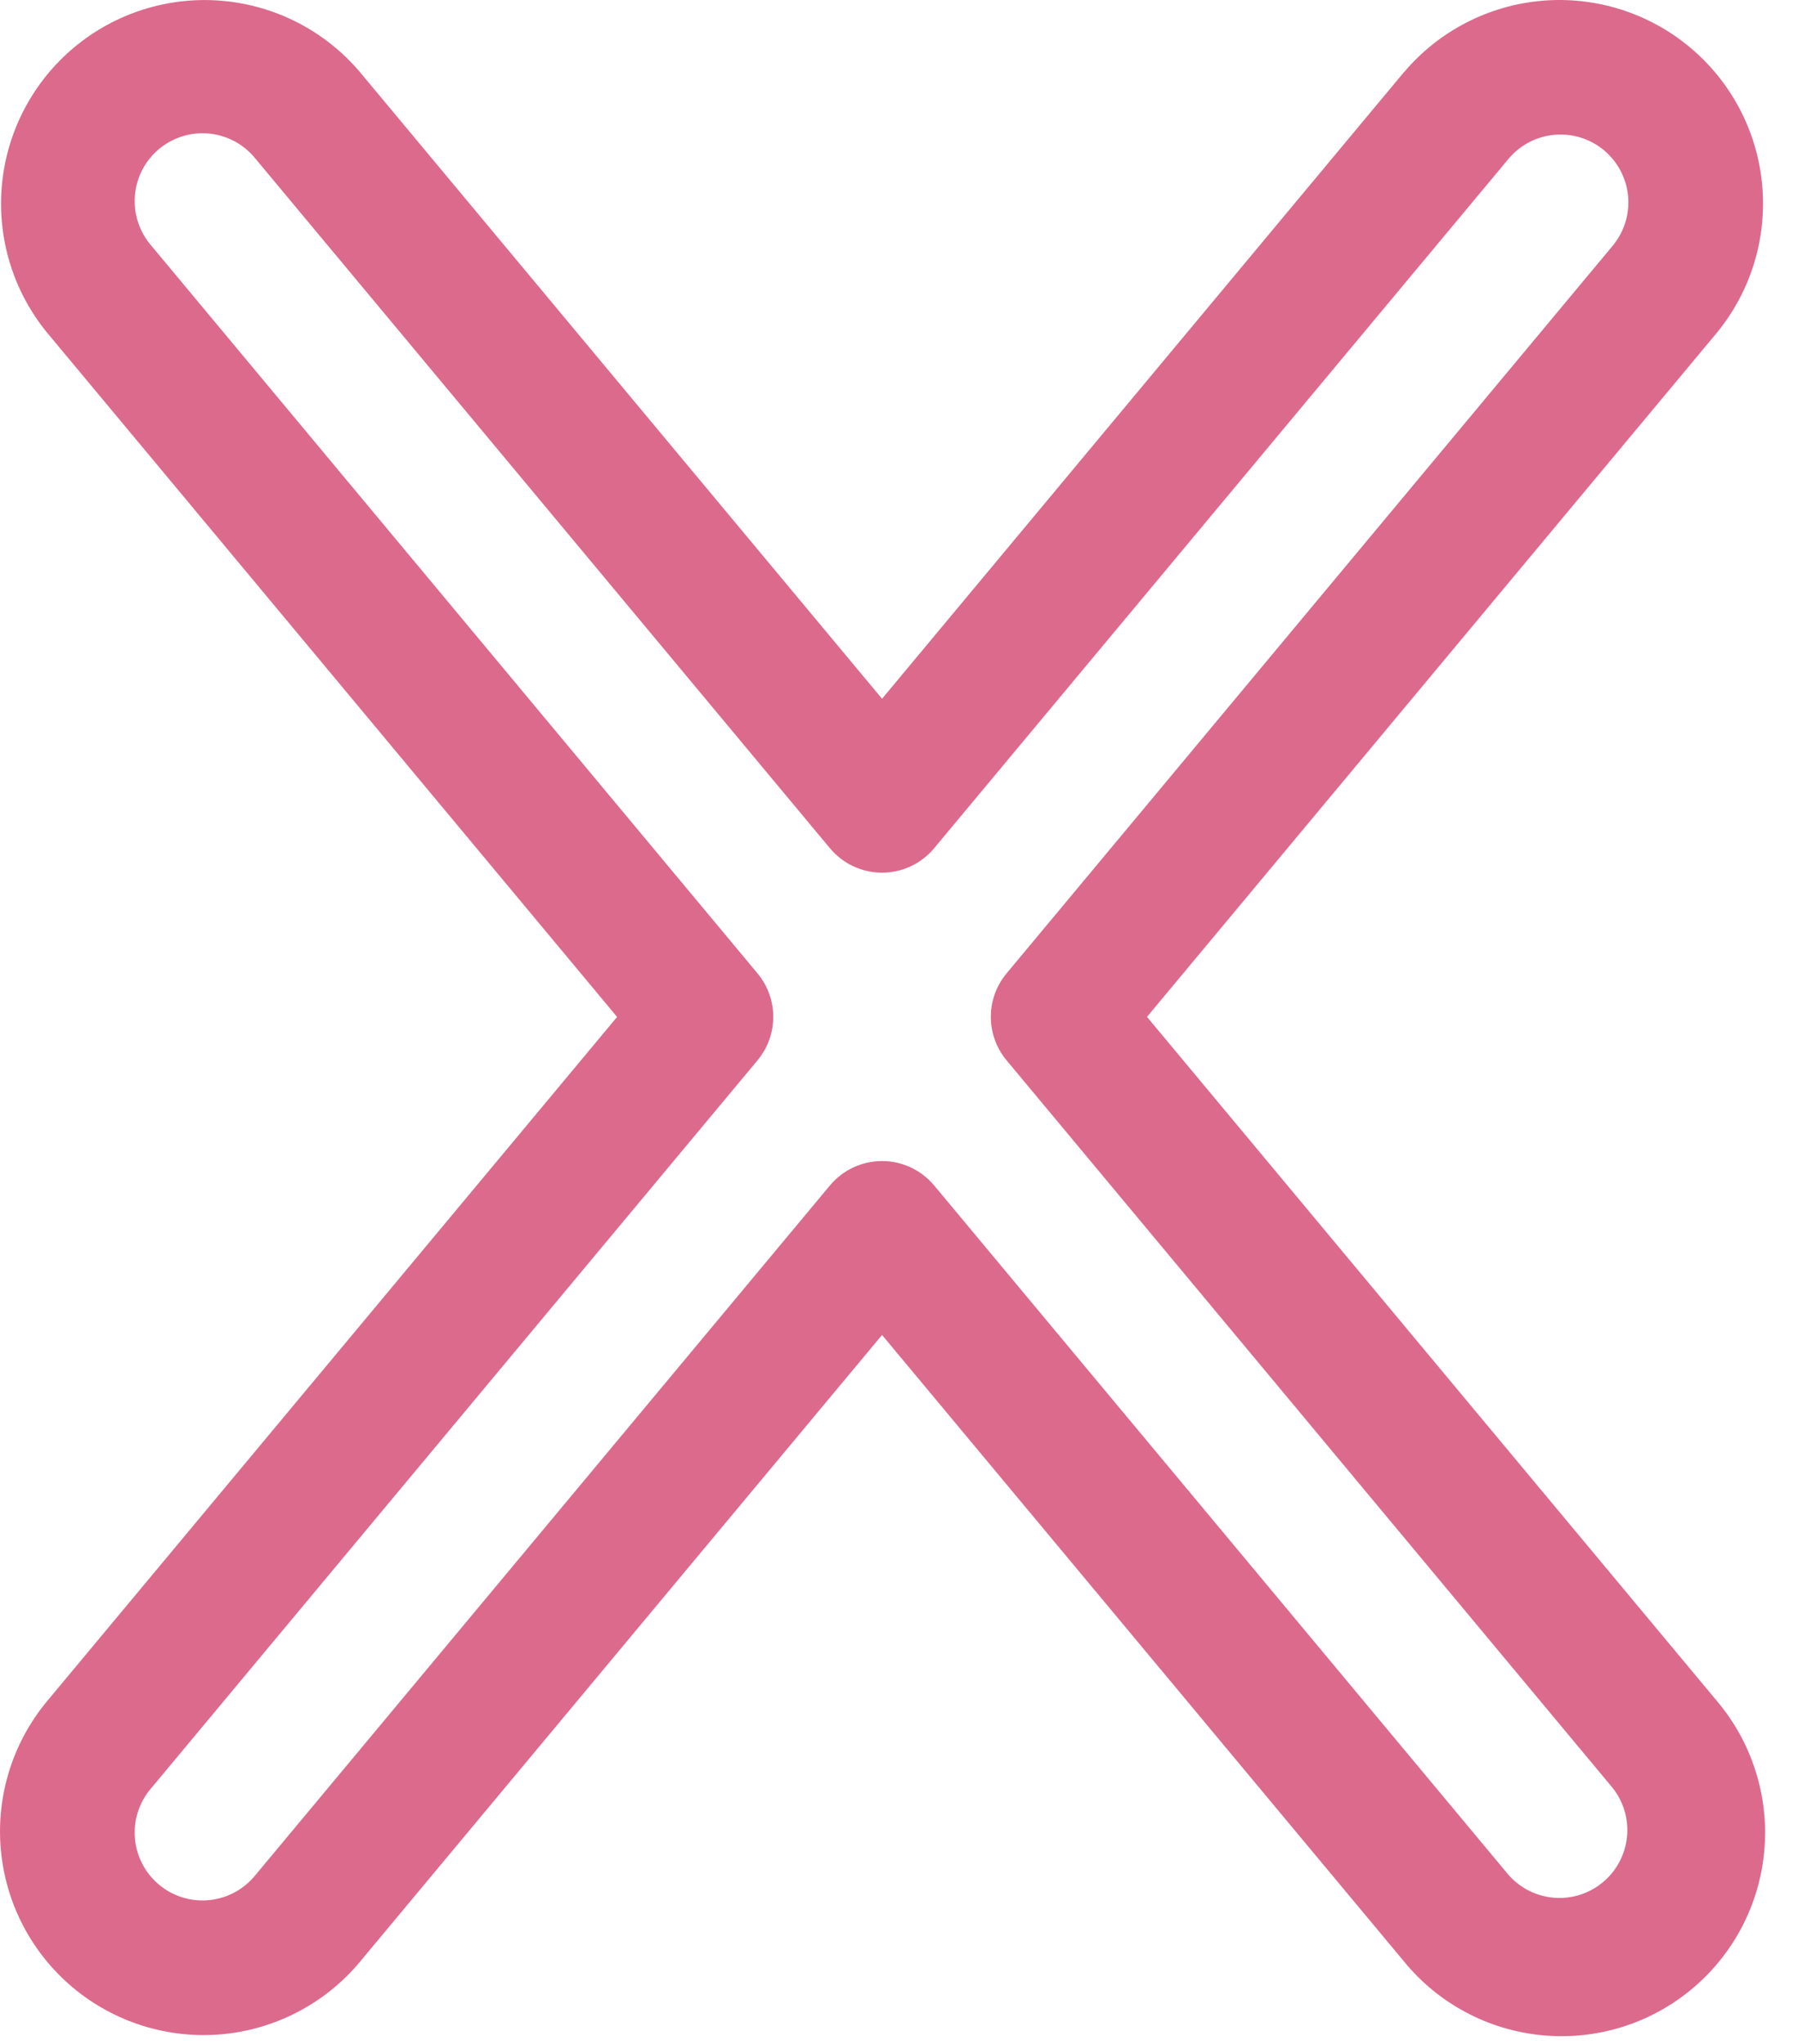 <svg width="44" height="50" viewBox="0 0 44 50" fill="none" xmlns="http://www.w3.org/2000/svg">
<path fill-rule="evenodd" clip-rule="evenodd" d="M34.362 1.763C35.211 0.76 36.422 0.133 37.731 0.019C39.04 -0.095 40.342 0.313 41.351 1.154C42.361 1.995 42.998 3.201 43.122 4.509C43.246 5.818 42.849 7.122 42.016 8.138L28.069 24.875L42.016 41.611C42.441 42.113 42.762 42.694 42.961 43.321C43.16 43.947 43.234 44.607 43.176 45.262C43.12 45.917 42.933 46.554 42.629 47.137C42.324 47.72 41.907 48.236 41.402 48.657C40.897 49.078 40.314 49.395 39.685 49.589C39.057 49.783 38.397 49.851 37.742 49.788C37.088 49.726 36.452 49.535 35.872 49.226C35.292 48.917 34.778 48.496 34.362 47.987L21.585 32.657L8.809 47.99C7.963 49.005 6.749 49.643 5.433 49.763C4.117 49.882 2.808 49.475 1.793 48.629C0.778 47.783 0.14 46.569 0.021 45.253C-0.099 43.937 0.309 42.628 1.154 41.613L15.101 24.877L1.154 8.14C0.321 7.124 -0.076 5.819 0.048 4.511C0.173 3.203 0.809 1.997 1.819 1.155C2.829 0.314 4.13 -0.094 5.439 0.02C6.748 0.134 7.959 0.761 8.809 1.764L21.585 17.093L34.362 1.759V1.763ZM39.251 3.675C38.913 3.394 38.477 3.258 38.038 3.298C37.6 3.337 37.196 3.55 36.914 3.888L35.638 2.825L36.914 3.888L22.86 20.75C22.704 20.937 22.509 21.088 22.289 21.191C22.069 21.294 21.828 21.348 21.585 21.348C21.342 21.348 21.102 21.294 20.881 21.191C20.661 21.088 20.466 20.937 20.31 20.75L6.257 3.888C6.119 3.714 5.948 3.57 5.754 3.464C5.56 3.357 5.346 3.291 5.126 3.268C4.906 3.246 4.683 3.267 4.472 3.332C4.26 3.396 4.063 3.503 3.893 3.644C3.723 3.786 3.583 3.96 3.481 4.157C3.38 4.354 3.318 4.569 3.301 4.789C3.283 5.01 3.31 5.232 3.38 5.442C3.45 5.652 3.561 5.847 3.706 6.013L18.538 23.812C18.787 24.111 18.923 24.487 18.923 24.875C18.923 25.263 18.787 25.639 18.538 25.938L3.706 43.737C3.561 43.903 3.45 44.097 3.38 44.307C3.31 44.518 3.283 44.74 3.301 44.96C3.318 45.181 3.38 45.396 3.481 45.593C3.583 45.789 3.723 45.964 3.893 46.105C4.063 46.247 4.26 46.353 4.472 46.418C4.683 46.483 4.906 46.504 5.126 46.481C5.346 46.459 5.56 46.392 5.754 46.286C5.948 46.179 6.119 46.035 6.257 45.862L20.31 28.999C20.466 28.812 20.661 28.662 20.881 28.559C21.102 28.456 21.342 28.402 21.585 28.402C21.828 28.402 22.069 28.456 22.289 28.559C22.509 28.662 22.704 28.812 22.86 28.999L36.914 45.862C37.199 46.188 37.601 46.39 38.033 46.424C38.465 46.458 38.893 46.322 39.226 46.044C39.559 45.767 39.77 45.37 39.815 44.939C39.859 44.508 39.733 44.076 39.464 43.737L24.632 25.938C24.383 25.639 24.247 25.263 24.247 24.875C24.247 24.487 24.383 24.111 24.632 23.812L39.464 6.013C39.746 5.675 39.882 5.239 39.842 4.8C39.802 4.362 39.59 3.957 39.251 3.675Z" fill="#DC6A8D"/>
</svg>

